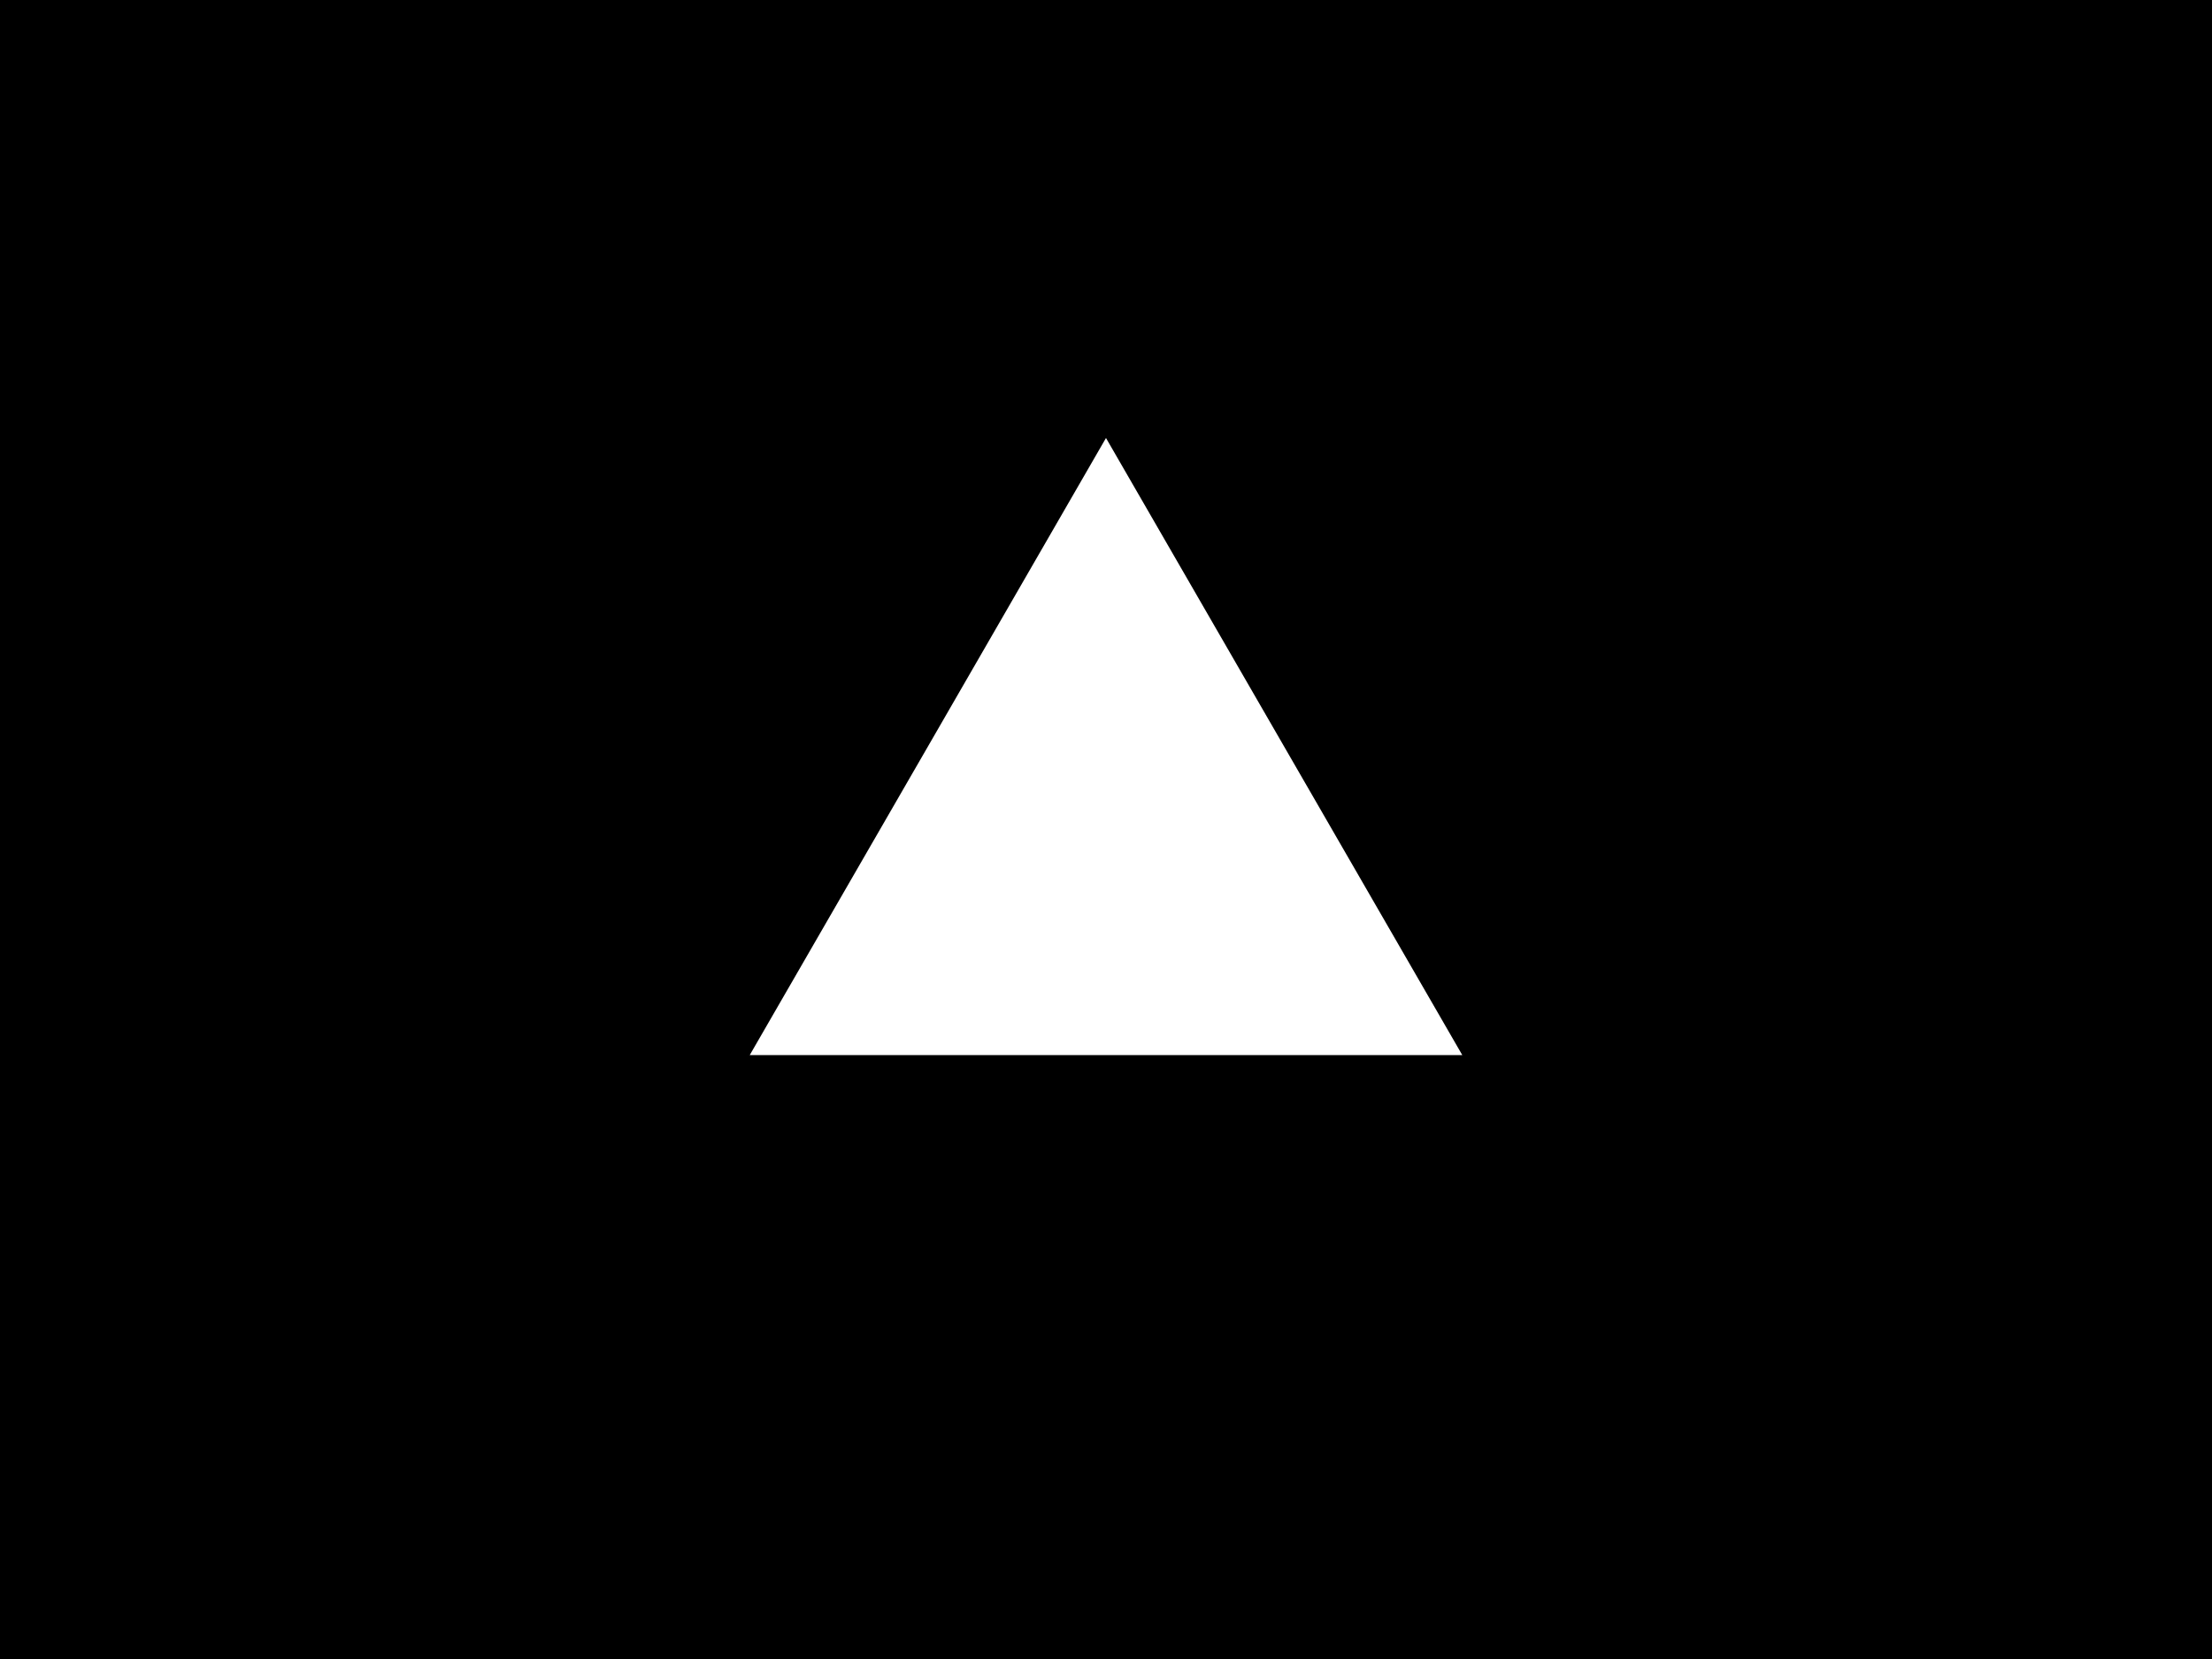 <?xml version="1.0" encoding="UTF-8" standalone="no"?>
<!-- Created with Inkscape (http://www.inkscape.org/) -->

<svg
   xmlns:dc="http://purl.org/dc/elements/1.1/"
   xmlns:cc="http://creativecommons.org/ns#"
   xmlns:rdf="http://www.w3.org/1999/02/22-rdf-syntax-ns#"
   xmlns:svg="http://www.w3.org/2000/svg"
   xmlns="http://www.w3.org/2000/svg"
   xmlns:sodipodi="http://sodipodi.sourceforge.net/DTD/sodipodi-0.dtd"
   xmlns:inkscape="http://www.inkscape.org/namespaces/inkscape"
   width="84.667mm"
   height="63.5mm"
   viewBox="0 0 84.667 63.5"
   version="1.1"
   id="svg8"
   inkscape:version="0.92.5 (2060ec1f9f, 2020-04-08)"
   sodipodi:docname="white_triangle.svg"
   inkscape:export-filename="/home/chanokin/sussex/spike_conv_nets/spike_conv_nets/penultimate/white_triangle.png"
   inkscape:export-xdpi="96"
   inkscape:export-ydpi="96">
  <defs
     id="defs2" />
  <sodipodi:namedview
     id="base"
     pagecolor="#ffffff"
     bordercolor="#666666"
     borderopacity="1.0"
     inkscape:pageopacity="0.0"
     inkscape:pageshadow="2"
     inkscape:zoom="2.8"
     inkscape:cx="138.92891"
     inkscape:cy="113.19647"
     inkscape:document-units="mm"
     inkscape:current-layer="layer1"
     showgrid="false"
     fit-margin-top="0"
     fit-margin-left="0"
     fit-margin-right="0"
     fit-margin-bottom="0"
     inkscape:window-width="1920"
     inkscape:window-height="1060"
     inkscape:window-x="0"
     inkscape:window-y="0"
     inkscape:window-maximized="1"
     showguides="true"
     inkscape:guide-bbox="true">
    <sodipodi:guide
       position="-5.292,31.75"
       orientation="0,1"
       id="guide814"
       inkscape:locked="false" />
    <sodipodi:guide
       position="42.333,66.996"
       orientation="1,0"
       id="guide820"
       inkscape:locked="false" />
  </sodipodi:namedview>
  <g
     inkscape:label="Layer 1"
     inkscape:groupmode="layer"
     id="layer1"
     transform="translate(232.077,7.649)">
    <rect
       style="fill:#000000;fill-opacity:1;stroke:none;stroke-width:1.5;stroke-miterlimit:4;stroke-dasharray:none;stroke-dashoffset:0;stroke-opacity:1"
       id="rect815"
       width="84.667"
       height="63.5"
       x="-232.077"
       y="-7.649" />
    <path
       sodipodi:type="star"
       style="fill:#ffffff;fill-opacity:1;stroke:none;stroke-width:1.5;stroke-miterlimit:4;stroke-dasharray:none;stroke-dashoffset:0;stroke-opacity:1"
       id="path819"
       sodipodi:sides="3"
       sodipodi:cx="-189.74406"
       sodipodi:cy="24.86289"
       sodipodi:r1="15.746803"
       sodipodi:r2="7.8734012"
       sodipodi:arg1="-1.5707963"
       sodipodi:arg2="-0.52359878"
       inkscape:flatsided="false"
       inkscape:rounded="0"
       inkscape:randomized="0"
       d="m -189.744,9.116 6.819,11.81 6.819,11.81 -13.637,-10e-7 -13.637,10e-7 6.819,-11.81 z"
       inkscape:transform-center-x="-3.5422682e-06"
       inkscape:transform-center-y="-3.9367011"
       inkscape:export-xdpi="96"
       inkscape:export-ydpi="96" />
  </g>
</svg>
